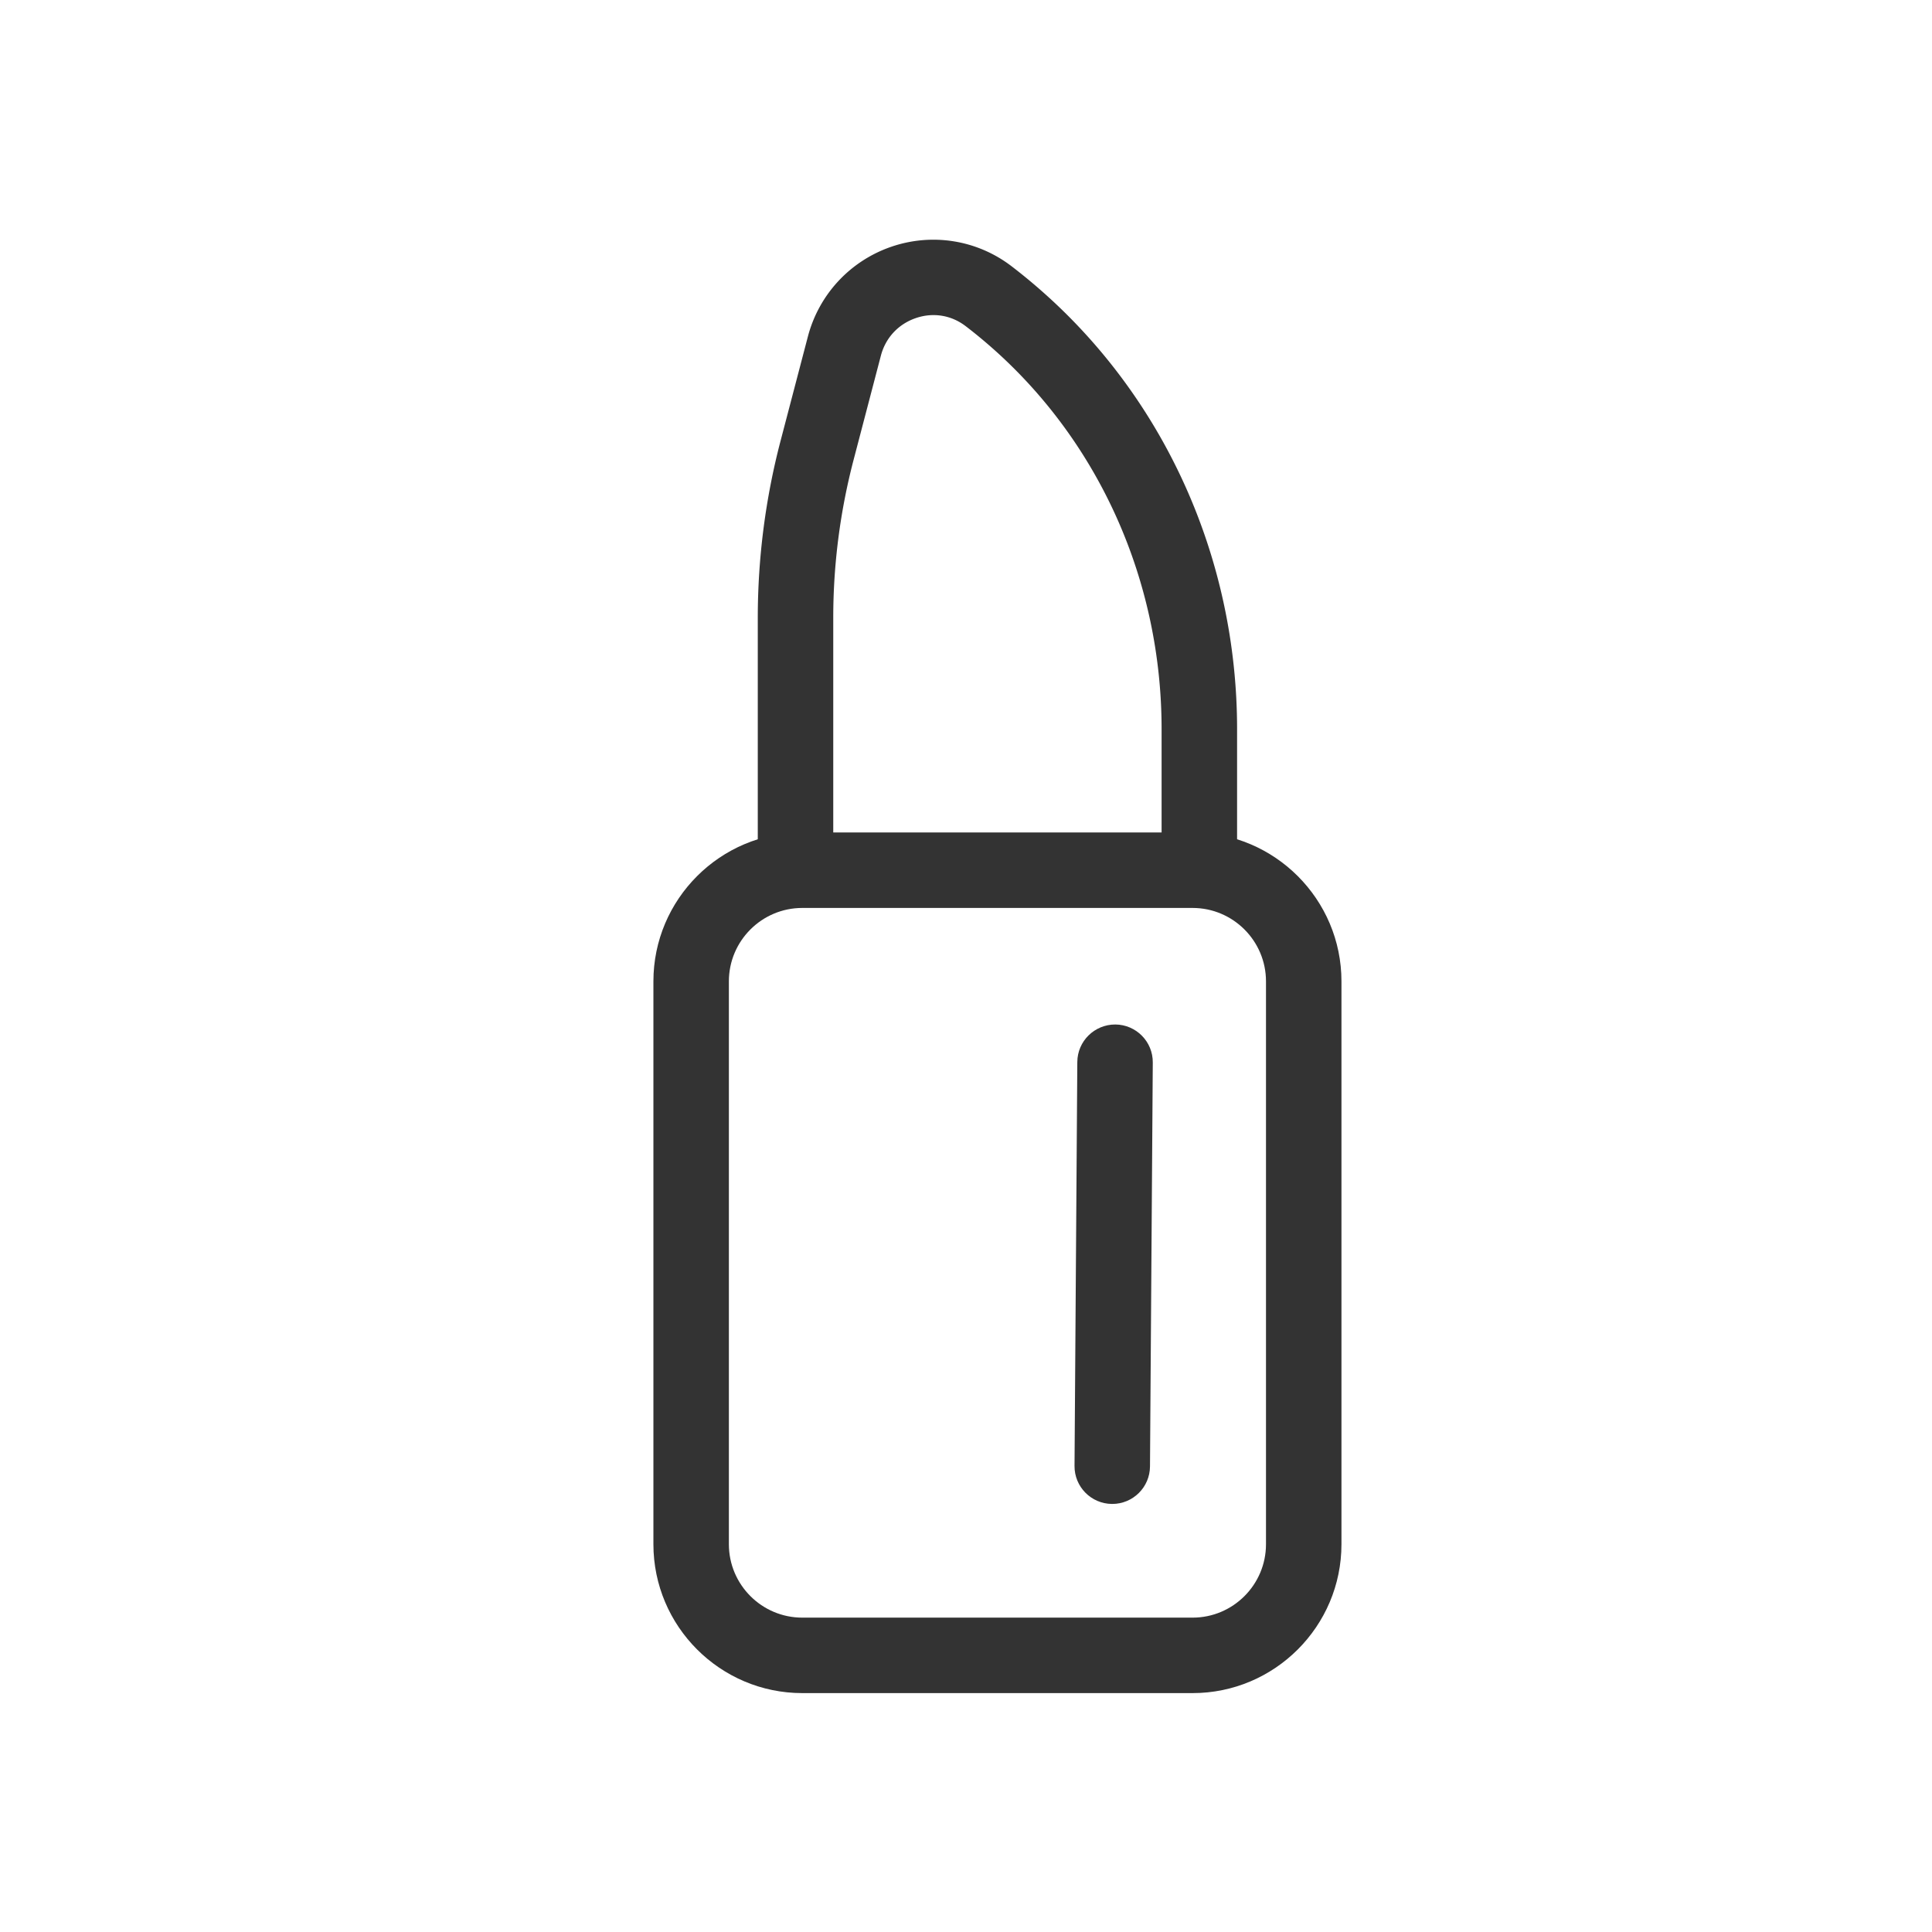 <?xml version="1.0" standalone="no"?><!DOCTYPE svg PUBLIC "-//W3C//DTD SVG 1.1//EN" "http://www.w3.org/Graphics/SVG/1.1/DTD/svg11.dtd"><svg class="icon" width="200px" height="200.00px" viewBox="0 0 1024 1024" version="1.1" xmlns="http://www.w3.org/2000/svg"><path d="M635.67 476.48c-11.05 0-20-8.95-20-20V386.5c0-78.36-32.94-152.2-90.39-202.59-4.4-3.86-8.93-7.58-13.47-11.05-7.64-5.85-17.27-7.4-26.42-4.26-9.28 3.19-16.03 10.45-18.51 19.93l-14.44 55.13a330.958 330.958 0 0 0-10.8 83.86v127.8c0 11.05-8.95 20-20 20s-20-8.95-20-20v-127.8c0-31.7 4.07-63.33 12.11-93.99l14.44-55.13c5.85-22.32 22.38-40.12 44.22-47.62 21.71-7.45 45.53-3.6 63.72 10.32 5.24 4.01 10.47 8.3 15.54 12.75 66.1 57.98 104.01 142.79 104.01 232.66v69.98c0 11.05-8.95 20-20 20z" fill="#333333" /><path d="M632.09 897.38H425.23c-43.51 0-78.91-35.4-78.91-78.91V520.14c0-43.51 35.4-78.91 78.91-78.91h206.86c43.51 0 78.91 35.4 78.91 78.91v298.33c0 43.51-35.4 78.91-78.91 78.91zM425.23 481.23c-21.46 0-38.91 17.46-38.91 38.91v298.33c0 21.46 17.46 38.91 38.91 38.91h206.86c21.46 0 38.91-17.46 38.91-38.91V520.14c0-21.46-17.46-38.91-38.91-38.91H425.23z" fill="#333333" /><path d="M589.52 797.12h-0.14c-11.05-0.08-19.94-9.09-19.86-20.14L571 562.86c0.08-11.04 9.11-19.89 20.14-19.86 11.05 0.08 19.94 9.09 19.86 20.14l-1.48 214.12c-0.08 11-9.02 19.86-20 19.86z" fill="#333333" /></svg>